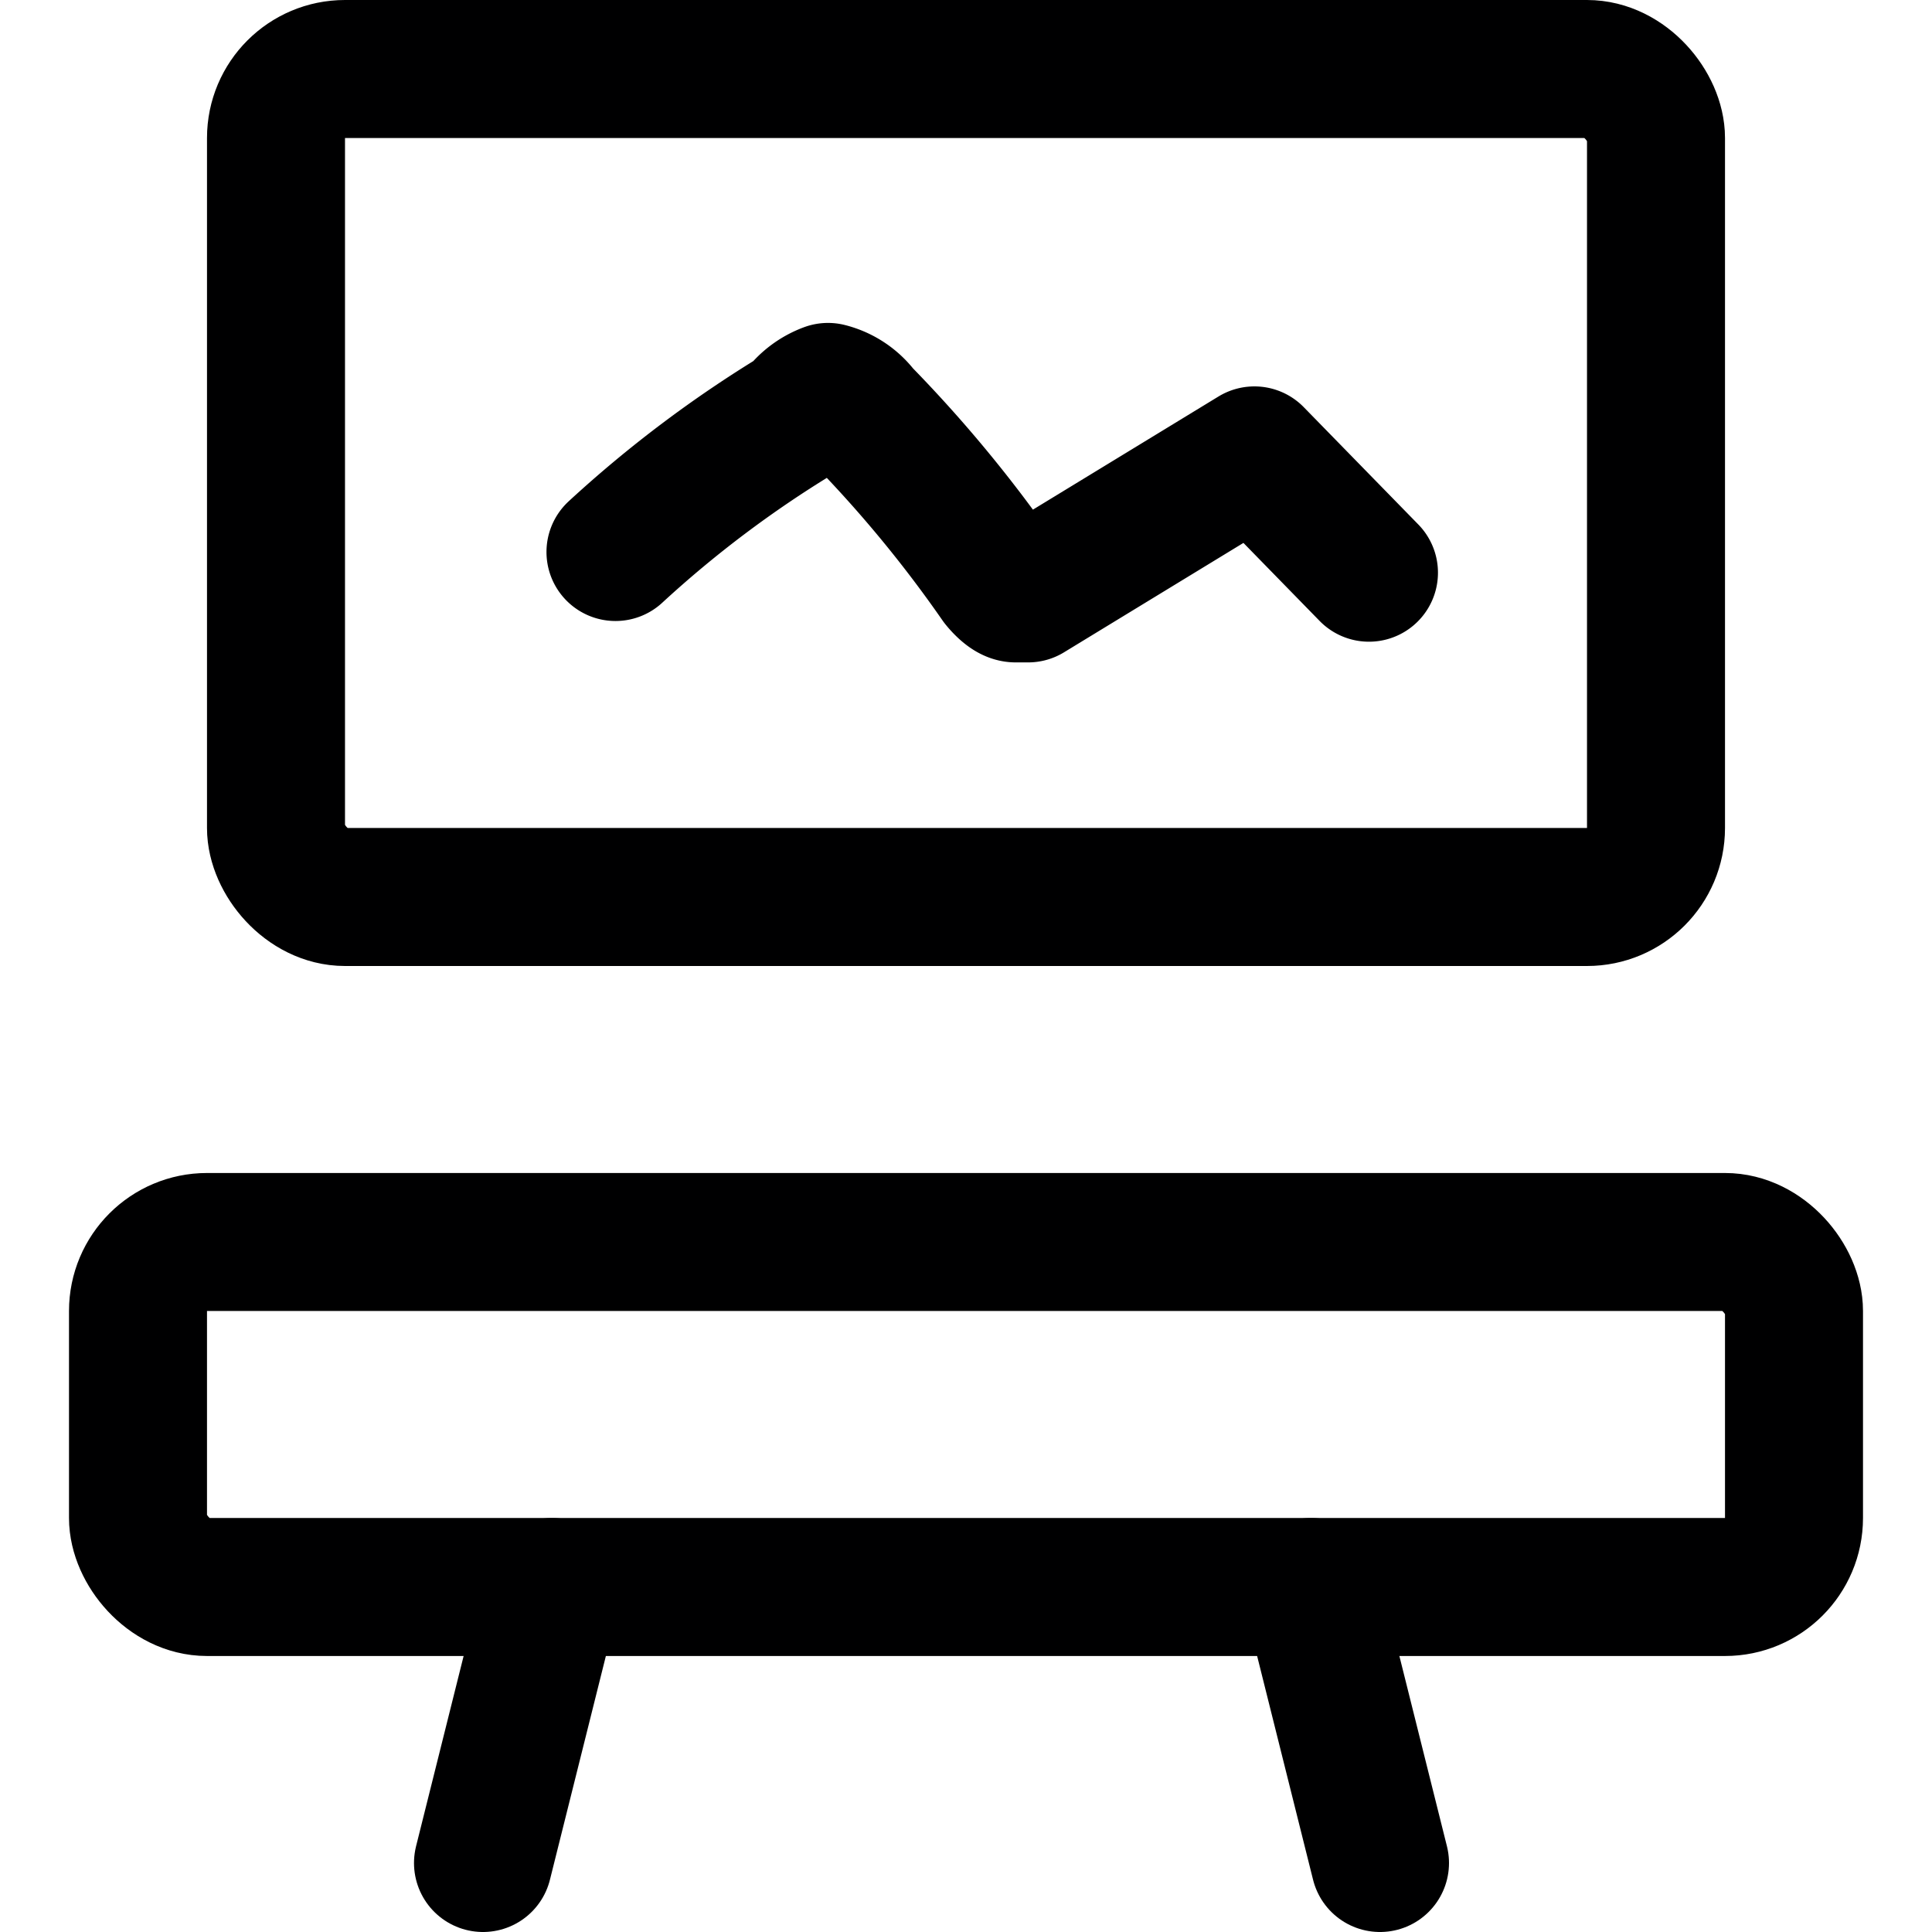 <svg xmlns="http://www.w3.org/2000/svg" viewBox="0 0 14 14">
  <g>
    <rect x="2" y="0.5" width="10" height="6" rx="0.5" style="fill: none;stroke: #000001;stroke-linecap: round;stroke-linejoin: round"/>
    <line x1="4" y1="11.5" x2="3.5" y2="13.5" style="fill: none;stroke: #000001;stroke-linecap: round;stroke-linejoin: round"/>
    <line x1="9.5" y1="11.5" x2="10" y2="13.5" style="fill: none;stroke: #000001;stroke-linecap: round;stroke-linejoin: round"/>
    <path d="M4.46,4a8.35,8.35,0,0,1,1.33-1A.45.45,0,0,1,6,2.84.43.43,0,0,1,6.24,3a9.35,9.35,0,0,1,1,1.21s.07.09.12.09l.09,0,1.64-1,.83.85" style="fill: none;stroke: #000001;stroke-linecap: round;stroke-linejoin: round"/>
    <rect x="1" y="9" width="12" height="2.5" rx="0.5" style="fill: none;stroke: #000001;stroke-linecap: round;stroke-linejoin: round"/>
  </g>
</svg>
